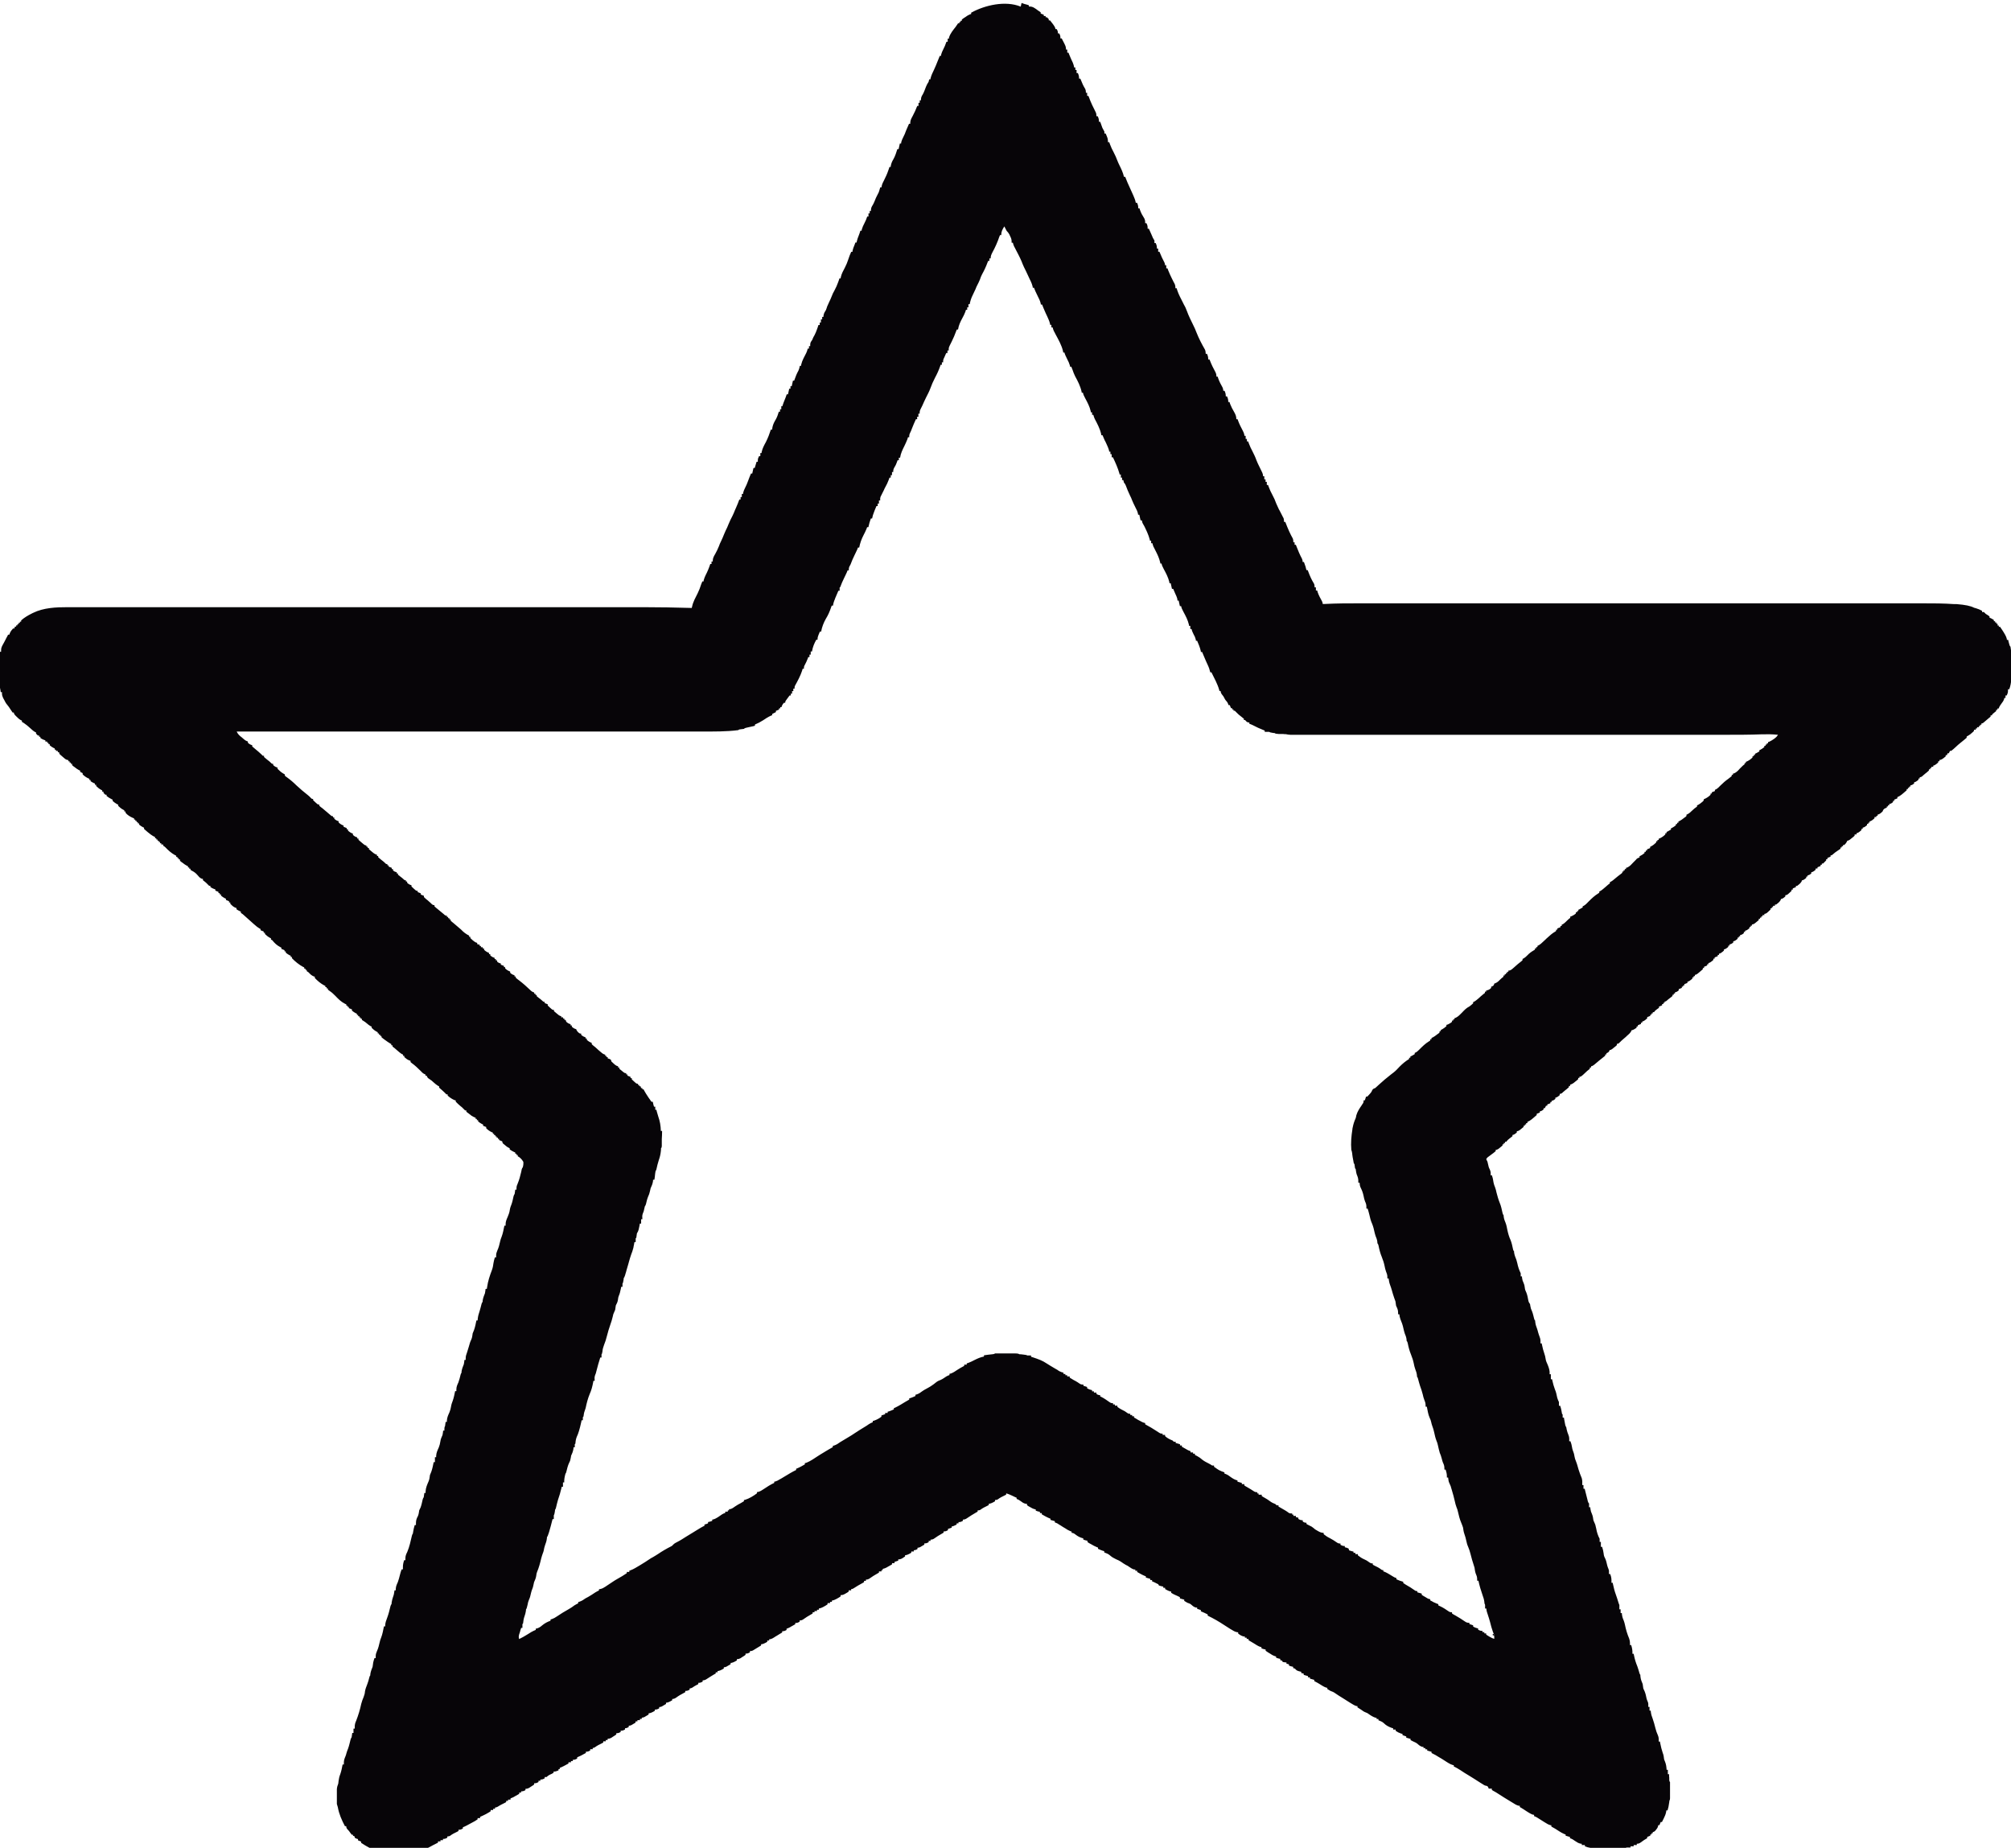 <?xml version="1.0" encoding="UTF-8"?>
<svg id="Capa_1" data-name="Capa 1" xmlns="http://www.w3.org/2000/svg" viewBox="0 0 129.45 118.93">
  <defs>
    <style>
      .cls-1 {
        fill: #070508;
      }
    </style>
  </defs>
  <path class="cls-1" d="M65.76.19c.11.05.23.08.35.11.04.01.08.03.12.04v.08s.06,0,.09,0c.14.01.22.06.34.14.04.02.07.05.11.08t.1.07l.12.08v.08c.07.03.13.05.2.08v.08h.12v.08h.08q.06.05.12.12v.08h.08c.06.08.12.15.18.23.02.02.03.04.05.07q.12.17.12.26h.08c.06.11.08.15.08.28h.08c.07.12.08.17.08.32h.08c.05.09.09.18.14.27.01.03.03.05.04.08.07.14.1.21.1.37h.08v.2h.08s.03.09.05.13c.07.18.15.35.23.52.04.1.07.19.08.3h.08v.16h.08v.2h.08c.06.13.08.21.08.36h.08s.02.05.03.07c.08.21.17.41.29.6q.04.08.04.24h.08v.2h.08s.02.05.04.1c.12.33.27.64.43.95q.05.1.05.26h.08c.06.13.08.21.08.36h.08s.03.07.04.11q.03.07.05.14t.05.14.13.24v.12h.08c.03.06.05.13.08.19.01.04.03.07.04.11q.03.1.03.26h.08s.03.09.05.14c.06.17.14.33.23.5.1.19.18.37.25.56.03.09.08.18.12.27.12.24.24.49.3.76h.08s.03.09.05.13c.06.17.14.33.21.49.08.17.15.34.23.51.01.03.03.06.04.09.07.15.12.29.15.45h.08c.06.13.08.21.08.36h.08s.03.09.04.13c.07.19.16.35.27.52.05.11.06.18.05.3h.08c.07.12.09.21.08.36h.08s.04.09.06.13c.03.06.05.12.08.18t.04.09s.02.06.04.09t.03.08q.04.08.11.19v.16h.08c.06.13.08.21.08.36h.08v.2h.08s.03.06.04.09q.11.28.25.54.07.12.07.24h.08v.2h.08s.03.09.05.14c.07.18.15.34.23.51t.04.08s.03.05.04.08t.04.08c.03.05.06.1.08.16q.03.07.03.23h.08s.03.09.04.14c.09.27.23.52.36.78.04.08.08.17.13.25.01.02.03.05.04.08.03.07.06.15.09.22.11.31.26.6.4.89.08.16.16.33.22.5.15.38.34.74.54,1.09q.05.11.05.27h.08c.06.13.08.21.08.36h.08s.02.04.03.07c.1.26.22.51.36.76q.06.12.06.28h.08s.03.09.04.13c.07.2.17.38.27.56q.05.1.05.22h.08c.06.13.08.21.08.36h.08c.06.13.08.21.08.36h.08s.03.09.04.13c.07.18.16.35.26.52.09.16.14.27.14.46h.08q.02.07.05.14c.08.21.18.4.28.59q.11.21.11.34h.08v.2h.08v.16h.08s.03.09.05.14c.06.17.14.33.23.5.09.18.18.36.25.56.05.13.11.26.17.38t.04.08c.06.12.11.23.17.35q.05.11.05.23h.08v.2h.08v.16h.08v.2h.08l.05.14c.06.17.14.33.23.5.1.18.18.36.25.56.05.12.1.23.16.35.01.02.02.05.04.07.06.11.11.22.17.33.02.03.04.07.05.1.02.03.03.06.05.09q.03.08.03.24h.08s.02.06.04.1c.13.34.27.66.45.98q.03.08.03.23h.08v.16h.08s.03.09.05.13c.1.26.21.52.34.76q.05.1.05.22h.08q.13.34.16.52h.08s.02.06.04.1c.1.27.21.52.36.76q.05.09.05.25h.08v.2h.08s.03.09.04.13c.07.2.17.38.27.56q.05.1.05.18s.1,0,.14,0c.75-.04,1.49-.04,2.24-.04.2,0,.4,0,.6,0,.35,0,.7,0,1.05,0,.52,0,1.04,0,1.56,0,.98,0,1.96,0,2.94,0h.32s.04,0,.08,0c.6,0,1.19,0,1.79,0,.25,0,.49,0,.74,0,.03,0,.05,0,.08,0,1.55,0,3.11,0,4.66,0h.17c.26,0,.52,0,.79,0,.12,0,.23,0,.35,0,.06,0,.12,0,.18,0,1.85,0,3.7,0,5.55,0,.47,0,.93,0,1.4,0,.03,0,.06,0,.09,0,.89,0,1.77,0,2.66,0,.03,0,.06,0,.08,0,.61,0,1.22,0,1.83,0,.22,0,.44,0,.66,0h.16c.86,0,1.73,0,2.59,0,.9,0,1.79,0,2.69,0,.52,0,1.03,0,1.55,0,.35,0,.69,0,1.04,0,.2,0,.39,0,.59,0,.7,0,1.39,0,2.08.05.05,0,.1,0,.15,0q.8.06,1.11.23s.09.03.14.04c.14.04.25.09.38.16v.08h.12s.08.08.12.12c.04.03.08.05.13.08q.06.04.11.08v.08s.05.02.07.03q.09.04.21.12v.08h.08v.08h.08v.08h.08v.12h.08v.08h.08c.06.09.12.18.18.27.02.03.03.05.05.08q.21.33.21.49h.08s.02.06.02.09q.02.05.03.11s.02.07.03.11q.02.09.07.13c.01.09.03.19.04.28l.04.04c.05.32.05.65.04.98q0,.07,0,.14,0,.66-.08.75c0,.08-.02.16-.03.23-.02.11-.05.22-.09.32h-.08s0,.06,0,.09c0,.12-.03.2-.08.31h-.08v.16h-.08s0,.04-.01.07c-.04.12-.1.2-.17.29-.08.11-.14.19-.18.32h-.08v.08h-.08v.08c-.08.07-.16.13-.24.2-.01.03-.03.05-.04.08h-.08v.08c-.06.05-.13.11-.19.16q-.14.11-.27.23-.05.05-.13.05v.08h-.08v.08h-.08v.08h-.12v.08h-.08v.08h-.12v.08q-.06.07-.15.14s-.06.05-.08.07c-.08.06-.15.1-.24.15v.08c-.06.05-.12.1-.18.15q-.05.04-.11.09s-.07.05-.1.08c-.11.09-.22.18-.32.28-.09.09-.18.16-.28.24h-.08c-.03.05-.05.1-.08.16h-.08s-.03.08-.04.12h-.08v.08q-.07.06-.15.12s-.04.03-.09.06q-.08.05-.16.05v.08h-.08v.08q-.22.2-.32.2v.08h-.12v.08h-.08v.08h-.08v.08q-.06.06-.15.13s-.06.05-.09.07c-.03.02-.06.05-.08.07-.04.03-.08.06-.11.1q-.08.06-.16.06v.08h-.08v.08q-.18.16-.28.16v.08q-.14.12-.24.12v.08h-.08v.08h-.08v.08h-.08v.08c-.07.06-.14.12-.21.18-.04.03-.08.06-.12.1-.09.07-.17.12-.27.16v.08c-.07.03-.13.05-.2.08v.08h-.08v.08q-.14.12-.24.12v.08h-.08v.08h-.08v.08s-.05.01-.09.03c-.12.06-.13.09-.18.21q-.2.2-.32.2v.08h-.08v.08h-.12v.08q-.22.2-.32.2v.08h-.08v.08h-.08v.08q-.18.16-.28.16v.08h-.08v.08q-.22.2-.32.2v.08h-.12v.08q-.08.08-.19.16s-.07.06-.11.09q-.09.07-.17.07s-.02.04-.03.07c-.05.09-.09.14-.17.21h-.08v.08h-.08v.08h-.08v.08q-.08.06-.19.13c-.11.07-.2.14-.3.23q-.07.07-.15.07v.08c-.07.03-.13.05-.2.08v.08h-.08v.08q-.09.1-.2.2h-.08v.08h-.08v.08c-.07.03-.13.05-.2.08v.08h-.12v.08q-.18.16-.28.16v.08q-.14.12-.24.12v.08h-.08v.08q-.18.16-.28.16s-.02.04-.02.07c-.08.13-.17.2-.29.29h-.08v.08c-.07.03-.13.05-.2.08v.08h-.08v.08q-.07.07-.15.14s-.04.04-.09.08q-.08.06-.16.06v.08q-.18.16-.28.16s-.02.04-.02.07c-.08.13-.17.2-.29.29h-.08v.08h-.12v.08h-.08v.08h-.08v.08q-.07.07-.15.14s-.04.04-.09.08q-.08.06-.16.06v.08h-.12v.08h-.08v.08h-.08v.08h-.08v.08q-.08.07-.17.14s-.05.04-.1.08q-.09.06-.17.06v.08h-.08v.08h-.08v.08q-.18.16-.28.16v.08h-.08v.08q-.14.12-.24.12v.08h-.08v.08h-.08v.08q-.18.16-.28.16v.08q-.14.12-.24.12v.08h-.08v.08q-.18.16-.28.16v.08q-.22.2-.32.2v.08h-.08v.08c-.07.03-.13.05-.2.08v.08h-.08v.08q-.22.2-.32.2v.08h-.08v.08c-.07.03-.13.05-.2.08v.08h-.08v.08c-.07.06-.14.12-.21.18-.04.03-.08.06-.12.1q-.1.08-.18.08v.08h-.08v.08h-.08v.08q-.22.2-.32.2v.08c-.07.03-.13.05-.2.08v.08h-.08v.08h-.08v.08c-.07.03-.13.05-.2.08v.08q-.14.12-.24.12v.08h-.08v.08h-.08v.08q-.07.06-.15.12c-.08.06-.16.12-.23.19q-.05.05-.13.05v.08h-.08v.08h-.08v.08c-.07.03-.13.05-.2.08v.08q-.06.05-.14.1-.11.07-.18.18h-.08v.08h-.08v.08h-.08v.08c-.07.03-.13.05-.2.08v.08q-.22.2-.32.2v.08h-.08v.08c-.07.03-.13.05-.2.08v.08h-.08v.08q-.22.16-.32.16s-.02.04-.03.07c-.07.12-.17.21-.28.3-.02.02-.04.04-.06.06-.04.04-.09.08-.13.11-.05.05-.11.1-.16.14t-.08.08s-.05.04-.07.07q-.06.05-.14.05v.08q-.08.08-.19.16s-.07.06-.11.09q-.09.07-.17.07s-.02.04-.03.08q-.05.08-.17.12v.08h-.08v.08c-.09.07-.17.14-.26.21-.05.04-.1.08-.15.12-.02.02-.05.04-.07.06-.08.06-.16.13-.24.2q-.11.09-.19.09v.08h-.08v.08c-.06.05-.11.1-.17.14q-.07.06-.17.16c-.08.08-.16.15-.25.21h-.08v.08h-.08v.08q-.08.08-.19.16s-.07.06-.11.09q-.1.07-.22.11v.08h-.08v.08q-.06.06-.15.13s-.06.05-.09.07c-.03.02-.06.05-.08.07-.04.03-.08.06-.11.1q-.08.06-.16.06v.08q-.18.16-.28.16v.08q-.14.12-.24.12v.08h-.08v.08c-.07.03-.13.05-.2.08v.08h-.08l-.08.16h-.08v.08q-.14.12-.24.12v.08c-.07.03-.13.05-.2.08v.08c-.07.06-.14.12-.21.18-.04.03-.08.06-.12.1-.09.07-.17.12-.27.16v.08h-.08v.08h-.08v.08h-.08v.08q-.08.07-.17.14s-.05.04-.1.08q-.09.06-.17.06v.08q-.18.16-.28.16v.08q-.08.07-.18.14-.13.09-.22.22h-.08v.08h-.08v.08h-.08v.08q-.08.07-.17.14s-.05.04-.1.08q-.09.06-.17.06v.08c-.09.08-.18.15-.28.22-.05.04-.1.08-.16.12-.02.02-.05.03-.07.05q-.06.05-.1.13c.03.05.05.11.08.16.01.06.03.11.04.17.02.12.05.22.11.33.06.14.07.23.05.37h.08c.06.16.09.31.11.47.02.11.06.21.1.31.04.11.07.22.09.33.06.23.12.45.21.67.09.21.13.43.18.65q.02.1.07.15s0,.08.01.12c.02.13.06.23.11.35.06.15.09.31.12.47.05.23.11.45.21.66.07.18.11.36.15.56q.01.1.07.15s0,.08.01.12c.03.16.08.28.14.43.02.07.04.15.06.22q.07.35.22.65c0,.07,0,.13,0,.2h.08s0,.08.01.12q.02.16.09.29c.05.12.07.18.08.3.01.13.05.23.11.35.06.16.09.32.12.49q.02.12.11.23s.01.09.02.13c.02.13.05.22.11.34.06.15.09.31.13.46q.02.1.07.14s0,.08.01.12c.02.15.06.26.11.39.03.08.05.16.07.24.03.11.06.19.1.3.06.15.06.26.05.41h.08s.01.07.02.1q.06.3.16.59.05.14.07.29c.02.16.08.27.14.41.08.2.14.38.12.6h.08v.32h.08s.01.07.02.1q.06.28.16.55c.08.18.11.35.15.54.03.1.06.18.11.28q0,.13,0,.24h.08c.06.17.09.34.12.52.01.01.03.03.04.04,0,.07,0,.13,0,.2h.08q.01.06.02.12.02.08.03.16c.01.05.02.1.03.16q.02.12.07.17c.01.05.02.11.03.16.03.13.06.22.11.34.06.15.06.25.05.41h.08c.05.13.08.24.1.37.02.14.06.25.11.38q.03.08.05.22c.02.12.05.21.1.33.07.17.11.34.16.51.06.2.13.38.21.57.04.15.04.28.03.44h.08v.24h.08s.01.06.02.09c.05.21.11.42.16.63,0,.04.02.07.03.11q.02.08.07.12c0,.08,0,.16,0,.24h.08s0,.08.01.12q.02.16.09.3c.06.14.08.26.1.42.04.09.08.19.12.28.02.08.04.17.06.25q.06.36.22.66c0,.07,0,.13,0,.2h.08v.32h.08c.05.15.08.29.1.44q.01.15.08.27c.08.16.11.32.15.49q.03.11.07.2c.06.12.04.23.04.35h.08c.08.2.09.35.08.56h.08s.01.07.02.1c.05.22.1.44.18.65.06.16.11.33.16.49q.03.11.07.19c0,.09,0,.19,0,.28h.08v.24h.08s0,.08.01.12c.02.14.06.26.12.39.03.08.05.16.07.25.06.3.15.6.27.88.05.16.06.26.05.42h.08c.06.19.09.35.08.56h.08s.01.07.02.1c.05.25.12.48.22.72.05.14.09.28.13.42q.02.08.06.12s0,.1.01.14c.02.17.08.3.14.45.01.09.03.19.04.28.03.07.06.13.09.2.06.15.09.3.12.45q.03.11.07.19c.06.12.04.23.04.35h.08v.24h.08s0,.08.01.12c.02.14.06.26.11.39.07.2.13.41.18.62.04.16.09.31.16.46.06.14.06.25.05.4h.08s.01.07.02.11q.06.32.16.62c.06.14.07.27.09.42.02.05.04.1.06.15.07.17.09.34.1.52h.08v.28h.08q0,.05,0,.1s0,.09.01.13c0,.04,0,.09,0,.13q0,.1.05.15c0,.08,0,.17,0,.25,0,.05,0,.1,0,.16t0,.08c0,.08,0,.17,0,.25,0,.05,0,.1,0,.16,0,.05,0,.1,0,.14q0,.11-.04.15c0,.05-.01.11-.02.16-.02.17-.05.31-.1.47h-.08s0,.07-.01.1c-.03.15-.08.27-.15.41-.02.05-.04.09-.07.14-.02.03-.03.07-.05.1h-.08c-.03.07-.05.13-.08.2h-.08s0,.05-.01.07c-.03.1-.07.16-.14.24-.02.02-.04.05-.06.07q-.06.06-.14.06v.08h-.08v.08h-.08v.08c-.07.03-.13.05-.2.08v.08c-.06.04-.13.08-.2.12-.09.06-.18.13-.27.19q-.08.05-.2.05v.08h-.2v.08h-.2v.08h-.28v.08c-.33.09-.65.09-.98.09-.09,0-.18,0-.27,0-.3,0-.6,0-.89-.09-.01-.01-.03-.03-.04-.04-.04,0-.09-.01-.13-.02-.13-.02-.23-.05-.35-.1v-.08h-.2v-.08s-.04,0-.09-.01c-.13-.03-.22-.09-.34-.17-.11-.08-.2-.14-.33-.18v-.08s-.05-.01-.07-.02c-.07-.02-.14-.04-.21-.06v-.08s-.06-.02-.09-.03c-.12-.05-.22-.11-.33-.18-.16-.11-.33-.21-.5-.3v-.08s-.03,0-.07-.01c-.1-.03-.18-.07-.27-.13-.03-.02-.07-.04-.1-.06-.15-.1-.3-.19-.46-.29q-.09-.06-.21-.1v-.08s-.06-.02-.1-.02c-.15-.06-.27-.14-.41-.23-.11-.08-.23-.15-.35-.22-.02-.01-.04-.03-.06-.04v-.08s-.05,0-.08,0c-.14-.04-.24-.1-.36-.18-.09-.06-.19-.12-.28-.17-.19-.11-.37-.23-.56-.35-.07-.05-.15-.09-.22-.14-.04-.02-.08-.05-.12-.07q-.05-.03-.11-.06s-.05-.04-.07-.05v-.08h-.2s-.02-.05-.03-.08q-.04-.09-.12-.1s-.06-.01-.09-.02c-.06-.03-.12-.06-.17-.1-.03-.02-.07-.04-.1-.06-.16-.1-.32-.2-.47-.3-.11-.07-.22-.14-.34-.21-.17-.1-.33-.2-.49-.31-.14-.09-.29-.18-.44-.25v-.08s-.05,0-.07-.01c-.1-.03-.17-.07-.26-.12-.03-.02-.07-.04-.1-.06-.09-.06-.19-.12-.28-.18-.03-.02-.06-.04-.08-.05-.06-.03-.11-.07-.17-.1-.15-.1-.3-.18-.47-.26v-.08c-.09-.03-.18-.05-.28-.08v-.08h-.12v-.08h-.12v-.08s-.06,0-.08,0c-.13-.04-.19-.09-.29-.18-.09-.08-.19-.12-.3-.17-.05-.03-.11-.05-.16-.08v-.08s-.05-.01-.07-.02c-.07-.02-.14-.04-.21-.06v-.08c-.08-.03-.16-.05-.24-.08v-.08q-.05-.02-.11-.03c-.12-.04-.22-.09-.33-.17v-.08h-.16v-.08s-.07-.02-.1-.03c-.19-.07-.35-.15-.49-.29-.11-.11-.22-.14-.36-.2v-.08h-.12v-.08s-.04,0-.06,0c-.17-.05-.32-.15-.46-.25q-.07-.06-.17-.09c-.11-.04-.2-.1-.29-.17q-.12-.08-.25-.16v-.08s-.04,0-.06,0c-.14-.04-.25-.12-.37-.19-.03-.02-.05-.03-.08-.05-.05-.03-.11-.07-.16-.1-.07-.05-.15-.09-.22-.14q-.36-.22-.53-.34c-.11-.08-.2-.12-.32-.16q-.11-.06-.2-.12v-.08s-.05,0-.07-.01c-.1-.03-.16-.07-.25-.12t-.08-.05s-.05-.03-.08-.05c-.12-.07-.23-.14-.36-.2v-.08s-.05-.01-.07-.02c-.07-.02-.14-.04-.21-.06v-.08h-.12v-.08s-.05-.01-.07-.02c-.07-.02-.14-.04-.21-.06v-.08c-.05-.01-.1-.03-.16-.04v-.08s-.09-.02-.13-.03c-.14-.04-.18-.06-.27-.17q-.06-.02-.12-.04v-.08s-.06-.01-.09-.02q-.1-.02-.18-.06v-.08c-.05-.01-.1-.03-.16-.04v-.08s-.08,0-.12-.01c-.04,0-.08-.02-.12-.02-.01-.03-.03-.05-.04-.08q-.06-.02-.12-.04v-.08s-.06-.01-.09-.02q-.1-.02-.18-.06v-.08s-.04,0-.06-.01c-.13-.04-.25-.11-.36-.19-.02-.01-.05-.03-.07-.04-.06-.04-.12-.08-.18-.12v-.08s-.06-.01-.09-.02q-.1-.02-.18-.06v-.08s-.05,0-.07-.01c-.09-.03-.15-.06-.23-.11-.03-.02-.05-.03-.08-.05-.03-.02-.05-.03-.08-.05q-.18-.11-.37-.22v-.08h-.12v-.08h-.12v-.08s-.06,0-.08,0c-.14-.04-.24-.1-.35-.19v-.08s-.06,0-.09-.01c-.13-.03-.23-.09-.34-.16-.02-.01-.04-.03-.07-.04-.13-.08-.26-.17-.39-.25-.35-.23-.69-.43-1.07-.61v-.08c-.14-.07-.29-.14-.44-.2v-.08c-.08-.03-.16-.05-.24-.08v-.08s-.06,0-.08,0c-.15-.04-.23-.13-.35-.23-.07-.03-.13-.06-.2-.08q-.11-.06-.2-.12v-.08s-.05-.01-.07-.02c-.07-.02-.14-.04-.21-.06v-.08c-.1-.05-.2-.1-.3-.14q-.14-.06-.26-.14v-.08s-.03,0-.06-.01c-.12-.03-.22-.09-.33-.15v-.08h-.12v-.08s-.09-.02-.14-.03c-.05-.01-.09-.03-.14-.04-.01-.03-.03-.05-.04-.08-.07-.04-.13-.07-.2-.1-.04-.02-.07-.04-.11-.05-.03-.01-.06-.03-.09-.04v-.08h-.12v-.08s-.05-.01-.07-.02c-.07-.02-.14-.04-.21-.06v-.08s-.05-.02-.08-.03c-.17-.07-.32-.16-.48-.25v-.08h-.12v-.08s-.05,0-.08,0c-.13-.04-.21-.1-.33-.18q-.07-.06-.19-.11c-.11-.06-.21-.13-.31-.2-.1-.07-.21-.12-.33-.17-.14-.07-.26-.13-.37-.23-.12-.11-.23-.15-.39-.21v-.08s-.07-.02-.11-.03c-.1-.04-.19-.07-.29-.12v-.08s-.04-.02-.08-.03c-.13-.05-.25-.12-.37-.19q-.06-.04-.13-.07s-.06-.04-.1-.07v-.08s-.06-.01-.09-.02q-.1-.02-.18-.06v-.08s-.03,0-.06-.01c-.17-.05-.3-.12-.44-.23-.09-.07-.14-.1-.25-.11v-.08s-.06-.02-.09-.03c-.12-.05-.22-.11-.32-.18-.04-.02-.08-.05-.12-.07-.04-.02-.07-.05-.11-.07-.06-.04-.12-.08-.18-.11-.02-.02-.05-.03-.07-.05q-.07-.04-.19-.08v-.08s-.05-.01-.07-.02c-.07-.02-.14-.04-.21-.06v-.08s-.05-.02-.08-.03c-.17-.07-.32-.16-.48-.25v-.08h-.12v-.08s-.06-.01-.09-.02q-.1-.02-.18-.06v-.08s-.04,0-.07-.01c-.11-.03-.2-.08-.3-.14-.04-.02-.07-.04-.11-.06-.03-.02-.05-.04-.08-.06v-.08s-.04,0-.09-.01c-.12-.03-.19-.07-.29-.15-.1-.07-.17-.12-.29-.16v-.08s-.04-.02-.08-.03q-.11-.05-.23-.11c-.12-.06-.23-.1-.36-.14v.08s-.06.03-.09.05c-.04.02-.08.04-.12.06-.04.02-.08.04-.12.06q-.11.06-.2.13-.07.05-.19.05v.08q-.26.16-.4.16v.08s-.06.03-.09.05c-.04.02-.08.04-.12.06-.04.02-.08.04-.12.06q-.11.06-.2.13-.07.05-.19.05v.08s-.04.02-.06.03c-.23.13-.45.27-.67.42q-.1.06-.22.06v.08c-.11.06-.15.08-.28.08v.08h-.12v.08q-.23.12-.32.12v.08c-.08.03-.16.05-.24.08v.08c-.11.06-.15.08-.28.08v.08s-.04.02-.07.04c-.2.11-.39.23-.57.36q-.08.05-.2.05v.08h-.12v.08c-.11.06-.15.08-.28.08v.08c-.06.03-.12.07-.17.1-.03.02-.06.04-.1.06q-.09.04-.17.04v.08q-.12.08-.24.08v.08h-.16v.08q-.26.16-.4.16v.08q-.07.05-.15.1s-.06.04-.09.05q-.08.04-.2.04v.08c-.08.03-.16.05-.24.08v.08h-.16v.08c-.07.04-.14.08-.21.12-.04.02-.08.04-.12.07-.09.05-.17.08-.27.1v.08h-.08v.08h-.16v.08s-.04.02-.07.04c-.2.11-.39.23-.57.36q-.08.05-.2.05v.08h-.12v.08s-.04.02-.08.05c-.21.11-.41.23-.61.36q-.06.04-.14.04v.08h-.16v.08q-.08.06-.19.12s-.07.04-.11.06q-.1.05-.22.05v.08q-.08.06-.19.12-.05.03-.11.06c-.09.05-.16.07-.26.09v.08h-.12v.08h-.16v.08q-.08.06-.19.12-.05.03-.11.06c-.09.05-.16.07-.26.09v.08h-.12v.08h-.16v.08h-.12v.08s-.04.02-.07.04c-.2.11-.39.23-.57.36q-.08.05-.2.05v.08c-.11.06-.15.08-.28.08v.08c-.07.04-.14.08-.21.12-.04.02-.08.04-.12.07q-.11.06-.23.1v.08c-.11.06-.15.08-.28.08v.08c-.06.04-.13.08-.2.12-.04.03-.08.05-.13.08-.02.01-.04.03-.07.04-.05.03-.09.06-.14.09q-.17.11-.3.11v.08h-.12v.08q-.26.16-.4.16v.08s-.08.04-.12.07c-.14.08-.27.16-.41.25q-.07.04-.19.04v.08c-.11.06-.15.08-.28.08v.08q-.09.07-.21.14s-.08.05-.12.08q-.11.06-.23.06v.08q-.26.16-.4.16v.08c-.06.03-.12.07-.17.1-.03.02-.06.04-.1.06q-.09.04-.17.04v.08q-.26.16-.4.16v.08h-.12v.08s-.07.04-.11.06c-.17.1-.34.21-.51.32q-.1.06-.22.06v.08c-.11.06-.15.08-.28.08v.08s-.08.05-.13.07c-.09.05-.18.1-.26.16q-.09.05-.17.05v.08c-.11.06-.15.08-.28.08v.08s-.06.03-.09.05c-.18.09-.35.19-.51.31q-.12.08-.24.08v.08q-.26.16-.4.16v.08c-.06.03-.12.07-.17.1-.03.02-.06.04-.1.06q-.09.04-.17.04v.08c-.11.06-.15.08-.28.08v.08q-.26.16-.4.16v.08c-.06.03-.12.07-.17.1-.03.02-.06.04-.1.06q-.09.04-.17.04v.08h-.12v.08h-.16v.08h-.12v.08c-.06.03-.12.07-.17.1-.03.02-.06.04-.1.06q-.09.04-.17.04v.08q-.12.08-.24.08v.08c-.11.06-.15.08-.28.08v.08c-.11.06-.15.08-.28.08v.08q-.09.07-.21.14s-.08.05-.12.08q-.11.06-.23.06v.08h-.12v.08h-.16v.08s-.04.02-.09.05c-.04.02-.08.04-.12.06q-.06.03-.12.06-.11.06-.2.13-.07.05-.15.05v.08h-.16v.08c-.11.06-.15.08-.28.08v.08q-.37.21-.56.28v.08c-.11.06-.15.08-.28.08v.08h-.12v.08h-.16v.08q-.37.21-.56.28v.08h-.08v.08c-.12.05-.19.08-.32.08v.08s-.05.03-.08.04c-.03.02-.06.04-.1.05t-.1.05q-.09.05-.17.13h-.12v.08c-.11.06-.15.08-.28.08v.08h-.12v.08c-.11.06-.15.08-.28.08v.08q-.09.07-.21.14s-.08.05-.12.08q-.11.06-.23.06v.08q-.12.08-.28.08v.08h-.12v.08c-.07.04-.14.08-.21.12-.04.02-.08.04-.12.07q-.11.06-.23.1v.08h-.16v.08h-.12v.08s-.04.02-.09.05c-.04.02-.08.04-.12.06q-.06.03-.12.06c-.08.04-.15.09-.22.13q-.09.05-.17.05v.08h-.12v.08h-.16v.08q-.1.07-.23.14s-.08.05-.13.07c-.11.06-.21.1-.32.15v.08h-.16v.08q-.07.05-.17.11s-.07.04-.11.06q-.52.29-.67.34v.08c-.11.06-.15.08-.28.08v.08s-.04.02-.09.05c-.04.02-.08.04-.12.06q-.06.03-.12.06-.11.06-.2.13-.07.05-.19.05v.08c-.11.06-.15.08-.28.08v.08h-.16v.08h-.16v.08s-.09.04-.14.07c-.12.06-.24.12-.36.19-.64.36-1.31.47-2.03.46-.04,0-.08,0-.12,0q-.78,0-.86-.08-.06,0-.12-.01c-.36-.05-.69-.25-1-.42-.03-.02-.06-.04-.1-.06q-.16-.1-.22-.14v-.08c-.07-.03-.13-.05-.2-.08v-.08s-.05-.02-.1-.03c-.03-.02-.07-.03-.1-.05-.01-.04-.03-.08-.04-.12h-.08v-.08h-.08q-.05-.06-.1-.13c-.05-.08-.1-.14-.17-.21-.07-.07-.08-.12-.09-.21h-.08c-.21-.4-.38-.78-.46-1.23q-.02-.09-.06-.2c0-.18,0-.35,0-.53,0-.05,0-.1,0-.15,0-.05,0-.09,0-.14,0-.04,0-.09,0-.13.01-.13.04-.24.09-.36q.01-.09.02-.17c.02-.16.05-.29.11-.44.07-.2.11-.41.15-.62h.08s0-.08,0-.12c0-.15.04-.26.1-.4q.04-.09.07-.22.04-.14.1-.28c.07-.19.11-.39.16-.58q.03-.11.07-.15c.01-.09.03-.19.04-.28h.08v-.28h.08s0-.08,0-.12c0-.14.03-.25.09-.38.14-.36.25-.72.33-1.1.04-.15.09-.29.15-.43.05-.13.08-.23.09-.37.03-.16.08-.29.14-.44.06-.15.1-.3.14-.46q.02-.09.06-.13s0-.08.01-.12c.03-.16.08-.28.14-.43.01-.09.03-.19.04-.28.02-.09.05-.19.08-.28h.08s0-.08,0-.12c0-.13.03-.21.08-.33.09-.19.13-.38.18-.59.02-.1.05-.18.09-.28.09-.23.13-.48.18-.72h.08s0-.05,0-.08c.01-.17.07-.32.13-.48.09-.24.15-.49.21-.74q.03-.1.07-.14s0-.08.01-.12c.02-.12.04-.2.08-.32.06-.15.08-.28.1-.44h.08s0-.05,0-.09c.01-.17.06-.28.13-.43.06-.16.1-.32.14-.48.03-.12.06-.23.11-.35h.08q0-.07,0-.14c0-.17.03-.3.08-.45h.08s0-.08,0-.12c0-.16.05-.27.12-.41.14-.33.22-.7.3-1.05q.02-.09.06-.13s.01-.08.02-.12c.02-.15.06-.29.1-.43h.08q0-.07,0-.14c0-.18.05-.3.13-.45.05-.12.06-.24.08-.36.03-.06.06-.13.09-.19.06-.16.09-.33.13-.5q.03-.11.07-.15c.01-.09.03-.19.04-.28h.08s0-.06,0-.1c.01-.23.1-.43.19-.64.06-.14.07-.26.09-.41.03-.07.06-.15.09-.22.07-.2.11-.41.15-.61h.08v-.32h.08s0-.05,0-.09c.01-.2.09-.36.17-.54.05-.13.08-.24.1-.38.02-.16.08-.28.14-.42.02-.09.03-.19.04-.28h.08s0-.08,0-.12q0-.12.04-.16c.01-.09.03-.19.04-.28h.08s0-.05,0-.09c.01-.2.09-.36.17-.54.05-.13.08-.24.1-.37.02-.13.06-.24.11-.37.07-.2.11-.41.15-.61h.08q0-.06,0-.11c0-.17.06-.3.13-.45.06-.16.1-.33.14-.49q.02-.09.06-.13s0-.08.01-.12c.03-.16.08-.28.14-.43.02-.09.03-.19.04-.28h.08s0-.06,0-.1c0-.15.04-.25.09-.39.04-.13.08-.26.12-.39.04-.15.08-.29.15-.43.06-.13.07-.26.09-.4.03-.07.06-.15.09-.22.07-.2.11-.41.15-.61h.08s0-.09.01-.14c.02-.16.06-.29.11-.44.05-.16.09-.32.13-.48q.03-.1.07-.14s0-.08.01-.12c.03-.16.08-.28.14-.43.02-.09.03-.19.04-.28h.08s.01-.08.02-.12c.05-.37.17-.73.3-1.07.06-.16.09-.31.11-.48.02-.12.05-.24.09-.36h.08q0-.06,0-.12c0-.13.03-.21.08-.33.09-.19.13-.38.18-.59.02-.1.05-.18.09-.28.09-.23.13-.48.18-.72h.08s0-.05,0-.1c0-.17.06-.3.13-.46.06-.15.12-.29.14-.46.02-.13.06-.24.11-.36.06-.16.09-.34.13-.51q.03-.11.07-.15c.01-.09.03-.19.04-.28h.08s0-.05,0-.09c0-.13.03-.19.08-.31.1-.24.16-.48.22-.73,0-.03.02-.06.02-.1t.02-.09q.02-.07.06-.11c.04-.12.05-.23.04-.36-.09-.15-.2-.28-.36-.36v-.08h-.08v-.08h-.08v-.08s-.03-.02-.07-.03c-.1-.05-.2-.1-.29-.17v-.08s-.05-.02-.07-.03c-.1-.05-.17-.11-.26-.19t-.09-.07q-.06-.07-.06-.15c-.07-.03-.13-.05-.2-.08v-.08h-.08v-.08h-.08v-.08h-.08v-.08h-.08v-.08h-.08v-.08s-.06-.02-.08-.03c-.14-.07-.24-.14-.35-.25v-.08c-.07-.03-.13-.05-.2-.08v-.08s-.03-.02-.07-.03c-.09-.05-.17-.1-.25-.17v-.08h-.08v-.08h-.08v-.08s-.06-.02-.09-.03c-.13-.06-.22-.12-.32-.21-.04-.03-.07-.06-.11-.08-.03-.02-.05-.05-.08-.07v-.08h-.08c-.07-.07-.13-.13-.2-.2-.03-.03-.07-.05-.1-.08-.11-.09-.2-.18-.3-.28v-.08s-.04-.01-.08-.02c-.16-.07-.31-.17-.44-.29v-.08h-.08s-.09-.09-.14-.14c-.09-.09-.19-.17-.28-.25-.02-.02-.04-.03-.05-.05v-.08s-.03-.01-.07-.03c-.1-.06-.18-.13-.27-.21-.09-.09-.18-.16-.29-.23-.1-.06-.13-.1-.17-.21h-.08v-.08s-.03-.02-.07-.03c-.1-.05-.16-.11-.24-.2-.18-.18-.37-.36-.58-.51t-.07-.06v-.08s-.04-.01-.09-.03c-.12-.05-.21-.12-.31-.21v-.08h-.08v-.08s-.04-.02-.07-.03c-.12-.07-.21-.16-.32-.25q-.14-.13-.29-.24v-.08h-.08v-.08s-.04-.02-.06-.03c-.12-.07-.23-.15-.34-.23-.02-.02-.04-.03-.07-.05-.06-.04-.11-.09-.16-.13v-.08h-.08v-.08h-.08v-.08h-.08v-.08s-.04-.02-.06-.03c-.13-.07-.23-.15-.33-.25v-.08s-.05-.02-.07-.03c-.09-.05-.15-.1-.22-.16-.09-.08-.16-.13-.26-.19-.03-.02-.05-.03-.08-.05v-.08h-.08v-.08h-.08v-.08h-.08v-.08h-.08v-.08s-.03-.02-.07-.03c-.09-.05-.17-.1-.25-.17v-.08c-.07-.03-.13-.05-.2-.08v-.08h-.08v-.08h-.08v-.08s-.03-.02-.07-.03c-.26-.13-.43-.3-.63-.51-.12-.12-.23-.23-.37-.32q-.06-.04-.12-.09v-.08h-.08v-.08h-.08v-.08s-.05-.02-.07-.03c-.23-.12-.43-.29-.61-.48v-.08s-.06-.02-.09-.03c-.13-.06-.21-.14-.31-.25-.04-.03-.08-.05-.12-.08v-.08h-.08v-.08h-.08v-.08s-.05-.02-.07-.03c-.26-.14-.52-.35-.72-.56v-.08h-.08v-.08s-.03-.02-.07-.03c-.09-.05-.17-.1-.25-.17v-.08h-.08v-.08c-.07-.03-.13-.05-.2-.08v-.08s-.04-.02-.06-.03c-.23-.12-.37-.25-.53-.45-.03-.01-.05-.03-.08-.04v-.08s-.04-.02-.06-.03c-.13-.07-.23-.15-.33-.25v-.08h-.08v-.08c-.07-.03-.13-.05-.2-.08v-.08s-.04-.02-.06-.03c-.12-.07-.22-.15-.33-.25t-.07-.06c-.19-.17-.38-.34-.57-.51q-.11-.11-.24-.19v-.08s-.05-.02-.07-.03q-.09-.04-.21-.12v-.08s-.06-.02-.09-.03c-.13-.06-.21-.14-.31-.25v-.08h-.08v-.08c-.07-.03-.13-.05-.2-.08v-.08s-.03-.02-.07-.03c-.09-.05-.17-.1-.25-.17v-.08h-.08v-.08h-.08v-.08c-.07-.03-.13-.05-.2-.08v-.08s-.06-.02-.09-.03q-.11-.04-.23-.12v-.08h-.08c-.07-.07-.13-.13-.2-.2-.04-.03-.07-.06-.11-.09-.03-.02-.06-.05-.09-.07v-.08s-.06-.02-.09-.02c-.12-.06-.18-.13-.26-.23-.1-.12-.22-.21-.36-.28-.03-.02-.06-.04-.09-.05v-.08h-.08v-.08h-.08v-.08s-.04-.02-.07-.03c-.1-.05-.19-.12-.28-.19t-.1-.07s-.05-.04-.07-.07v-.08h-.08v-.08h-.08v-.08h-.08v-.08s-.05-.02-.07-.03c-.24-.13-.44-.31-.63-.51q-.06-.06-.14-.1v-.08h-.12v-.08h-.08v-.08h-.08v-.08h-.08v-.08h-.08v-.08h-.08v-.08s-.03-.02-.07-.03c-.15-.08-.28-.18-.41-.29-.02-.02-.05-.04-.07-.06-.06-.05-.11-.09-.16-.14v-.08s-.05-.02-.07-.03c-.09-.05-.17-.1-.25-.17v-.08h-.08v-.08h-.08v-.08h-.08v-.08h-.08v-.08s-.04-.01-.08-.03c-.18-.08-.35-.18-.47-.33v-.08h-.08v-.08s-.04-.02-.06-.03c-.13-.07-.23-.15-.33-.25v-.08s-.03-.01-.07-.03c-.11-.06-.2-.13-.29-.21v-.08s-.04-.02-.06-.03c-.12-.06-.23-.13-.33-.21v-.08h-.08q-.06-.05-.12-.12v-.08h-.08v-.08s-.04-.02-.06-.03c-.13-.07-.23-.15-.33-.25v-.08h-.08v-.08s-.05-.02-.07-.03q-.09-.04-.21-.12v-.08h-.08v-.08s-.06-.02-.08-.03c-.14-.07-.24-.14-.35-.25v-.08c-.05-.03-.1-.05-.16-.08v-.08s-.04-.02-.07-.03c-.1-.05-.19-.12-.28-.19-.03-.02-.06-.05-.1-.07-.02-.02-.05-.04-.07-.07v-.08h-.08v-.08h-.08v-.08h-.08v-.08s-.05,0-.07-.01c-.11-.03-.17-.09-.25-.16-.03-.02-.05-.05-.08-.07t-.08-.07s-.03-.03-.07-.06q-.05-.06-.05-.14h-.08v-.08h-.12v-.08h-.08v-.08s-.03-.02-.07-.03c-.09-.05-.17-.1-.25-.17v-.08h-.08v-.08h-.08v-.08h-.12v-.08s-.06-.02-.09-.03q-.11-.04-.23-.12v-.08h-.08v-.08h-.08q-.06-.05-.12-.12v-.08s-.03-.01-.07-.03c-.12-.07-.2-.15-.3-.24-.13-.12-.26-.23-.41-.33-.04-.03-.09-.05-.13-.08v-.08s-.04-.02-.07-.03c-.11-.06-.19-.14-.28-.23-.03-.03-.06-.06-.1-.1q-.07-.08-.07-.16h-.08c-.05-.07-.09-.14-.14-.21q-.09-.15-.2-.28c-.09-.1-.15-.22-.21-.34-.01-.02-.03-.05-.04-.07-.07-.14-.11-.25-.09-.41h-.08s-.02-.08-.02-.12c-.01-.05-.02-.1-.03-.16-.01-.05-.02-.1-.03-.16q-.02-.12-.07-.17c0-.12,0-.24,0-.37,0-.04,0-.07,0-.11,0-.08,0-.16,0-.23,0-.12,0-.24,0-.36,0-.08,0-.15,0-.23,0-.04,0-.07,0-.11q0-.25.05-.3c.01-.09.03-.19.04-.28h.08q0-.05,0-.1c0-.17.06-.26.14-.41.01-.02.03-.05.04-.07.04-.07.07-.14.11-.21.03-.06.06-.13.1-.19l.06-.12h.08s.02-.06.03-.09c.05-.12.12-.21.21-.31h.08s.03-.08.04-.12h.08v-.08h.08v-.08h.08v-.08h.08v-.08h.08v-.08c.2-.18.44-.32.68-.44.03-.01.05-.03.08-.04.69-.34,1.49-.37,2.24-.37.07,0,.13,0,.2,0,.18,0,.37,0,.55,0,.2,0,.4,0,.6,0,.35,0,.7,0,1.05,0,.52,0,1.04,0,1.56,0,.88,0,1.75,0,2.63,0,.87,0,1.74,0,2.6,0h.16c.22,0,.44,0,.66,0,.61,0,1.23,0,1.84,0,.03,0,.06,0,.08,0,.89,0,1.78,0,2.67,0,.03,0,.06,0,.09,0,.47,0,.94,0,1.41,0,1.86,0,3.71,0,5.57,0,.06,0,.12,0,.18,0,.12,0,.23,0,.35,0,.26,0,.52,0,.79,0,.06,0,.12,0,.17,0,1.56,0,3.12,0,4.67,0t.08,0q.49,0,.74,0c.6,0,1.19,0,1.79,0t.08,0c.11,0,.22,0,.32,0,1.01,0,2.01,0,3.02,0,.52,0,1.03,0,1.55,0,.35,0,.69,0,1.04,0,.2,0,.39,0,.59,0,1.04,0,2.08.02,3.13.05,0-.03.01-.06.02-.09.06-.3.22-.58.36-.86.09-.18.16-.37.22-.56.03-.07.05-.13.08-.2h.08s0-.06.01-.09c.03-.11.07-.2.12-.31.12-.23.22-.47.3-.72h.08v-.16h.08s0-.05,0-.08c.01-.16.08-.27.16-.41q.13-.23.23-.48c.04-.12.09-.23.15-.35.07-.14.13-.29.19-.44.03-.08.07-.15.1-.23.07-.13.13-.27.18-.4.08-.19.16-.37.26-.55.06-.12.11-.24.16-.37.03-.06.05-.12.08-.18.07-.16.14-.33.2-.5h.08v-.16h.08v-.2h.08s0-.04.01-.09c.03-.11.07-.2.12-.3.07-.14.14-.29.19-.44.06-.16.12-.32.19-.48h.08s.01-.06.02-.09c.02-.09.04-.18.06-.27h.08c.04-.13.08-.26.12-.4h.08s0-.04,0-.09c0-.11.03-.17.08-.27h.08v-.2h.08s0-.05.01-.08c.05-.23.16-.43.27-.63.13-.26.23-.52.32-.8h.08q.01-.08.02-.15c.04-.2.13-.36.23-.53.08-.15.13-.3.18-.47h.08v-.16h.08v-.2h.08s0-.04.01-.06c.03-.1.07-.2.11-.3.06-.13.1-.26.15-.4h.08s.01-.06.02-.09c.02-.09.04-.18.06-.27h.08v-.16h.08s.01-.06.02-.09c.02-.09.04-.18.06-.27h.08s.01-.04.02-.06c.07-.21.15-.4.26-.6.04-.1.07-.19.08-.29h.08s0-.05.01-.08c.06-.27.21-.52.33-.76.04-.09.07-.17.09-.27h.08v-.16h.08s0-.06,0-.09c0-.14.05-.2.13-.31.01-.03.03-.07.04-.1q.04-.1.1-.19c.07-.13.12-.26.17-.4,0-.03.02-.05.03-.08.02-.06.04-.13.06-.19h.08v-.16h.08v-.2h.08v-.16h.08s0-.07.01-.11c.03-.14.07-.21.15-.33.03-.08.06-.15.08-.23.04-.1.09-.19.13-.29.06-.12.11-.23.16-.36.05-.14.11-.26.18-.38.1-.18.17-.35.24-.54.02-.05.03-.09.05-.14t.03-.1h.08s0-.05.01-.08c.05-.23.16-.42.27-.63.09-.17.15-.33.21-.51.05-.17.12-.33.19-.49h.08s0-.06.01-.09c.03-.11.06-.22.11-.32.01-.04.03-.07.04-.11t.03-.08h.08s0-.05.01-.08c.03-.12.07-.24.12-.36.04-.1.08-.21.11-.32h.08s0-.04.01-.08c.04-.14.1-.27.17-.4q.11-.21.18-.43h.08v-.2h.08v-.16h.08s0-.05,0-.08c.01-.13.05-.2.12-.31.08-.14.14-.3.2-.45q.05-.11.11-.22c.06-.1.09-.18.12-.29,0-.03.02-.06.03-.1,0-.02.01-.05.02-.07h.08s0-.05.01-.08c.03-.14.09-.26.16-.39.1-.2.19-.39.26-.6.02-.05.03-.09.05-.14t.03-.1h.08s0-.06.01-.09c.03-.15.08-.27.16-.4.12-.21.19-.44.26-.66h.08c.03-.12.05-.24.08-.36h.08s0-.04.01-.09c.03-.11.07-.2.12-.3.08-.15.14-.29.19-.44.06-.15.12-.29.19-.44h.08s0-.05,0-.08c.01-.17.08-.28.16-.43.11-.21.21-.42.29-.64h.08v-.2h.08v-.16h.08s0-.04,0-.08c.01-.13.05-.2.12-.31.08-.15.14-.32.2-.48.05-.12.1-.22.17-.32q.03-.09.04-.16h.08s0-.05.01-.08c.05-.19.13-.36.22-.54.09-.18.16-.38.24-.57.04-.11.08-.21.13-.32h.08s0-.04.01-.09c.03-.11.07-.2.12-.3.09-.17.16-.34.22-.52h.08v-.2h.08s0-.04,0-.06c.08-.27.27-.49.44-.71.05-.07.1-.14.15-.22h.08v-.08h.08v-.08h.08v-.08c.07-.06.15-.11.23-.16.04-.03.09-.06.13-.09q.12-.07.24-.11v-.08c.89-.49,2.21-.79,3.19-.39ZM64.65,14.57c-.12.19-.2.33-.2.56h-.08s-.02.07-.04.1c-.12.36-.27.69-.45,1.02-.07.14-.11.22-.11.38h-.08v.16h-.08s-.02.06-.04.1c-.1.27-.21.51-.35.76-.06.11-.1.22-.14.34-.05.13-.12.26-.18.38-.04.07-.07.15-.1.23-.06.13-.12.25-.18.38-.1.2-.16.38-.2.6h-.08v.2h-.08v.16h-.08s-.03.09-.04.13c-.05.14-.12.27-.19.4-.13.24-.24.47-.28.74h-.08s-.03.07-.04.1c-.08.22-.17.44-.28.66-.04.09-.09.18-.13.26-.01.03-.03.06-.04.09q-.04.09-.03.24h-.08v.16h-.08c-.03.08-.07.15-.1.23-.02.04-.04.09-.06.13q-.05.11-.04.24h-.08v.16h-.08s-.02.04-.03.09c-.09.26-.2.5-.33.74-.12.23-.22.46-.31.71-.07.19-.17.37-.26.55-.09.18-.17.36-.25.54-.04.08-.08.16-.12.24q-.06.12-.05.27h-.08v.2h-.08v.16h-.08q-.14.3-.26.61-.05.15-.12.28-.06.11-.05.27h-.08s-.03.09-.04.13c-.06.15-.12.29-.19.43-.12.24-.24.48-.28.76h-.08v.16h-.08s-.03.09-.05.14c-.04.12-.09.22-.16.33q-.08.13-.07.29h-.08v.2h-.08v.16h-.08q-.02.07-.05.14c-.06.17-.14.33-.23.49-.03.06-.06.11-.08.17-.01.03-.03.05-.04.08-.05.09-.09.19-.14.28-.01.03-.02.05-.04.08q-.03.08-.02.23h-.08v.2h-.08v.16h-.08c-.04.1-.08.19-.12.29-.01.03-.02.05-.03.08-.06.14-.1.28-.13.43h-.08q-.1.27-.16.56h-.08s-.03.07-.04.11c-.06.14-.12.27-.19.4q-.2.38-.28.8h-.08s-.03.07-.04.11c-.06.14-.13.27-.19.4-.09.18-.17.37-.24.56-.02.04-.04.09-.07.13q-.06.11-.05.27h-.08s-.03.07-.04.11c-.06.14-.13.27-.19.4-.09.18-.17.37-.24.56-.01.01-.03.03-.04.04,0,.07,0,.13,0,.2h-.08c-.04.09-.08.19-.12.28-.02.04-.03.08-.05.12-.02.04-.04.08-.05.13-.02.04-.03.08-.05.12-.04.1-.06.2-.08.31h-.08s-.02.07-.04.11c-.09.27-.19.5-.34.74-.14.25-.25.53-.3.82h-.08c-.03.06-.05.13-.08.19-.01.04-.03.07-.04.11q-.04.1-.03.22h-.08c-.14.25-.23.47-.28.76h-.08v.2h-.08v.16h-.08s-.02.06-.03.09c-.06.16-.13.3-.21.45q-.05.09-.04.21h-.08s-.03.09-.04.14c-.11.33-.28.64-.45.95q-.04.07-.03.19h-.08v.16h-.08v.16h-.08v.12h-.08q-.07.09-.14.19s-.05.07-.08.11q-.07.09-.06.17h-.08q-.12.12-.16.28h-.08v.08h-.08v.08c-.07.03-.13.05-.2.08v.08l-.24.12v.08s-.05.02-.08.03c-.18.08-.35.19-.51.3-.17.11-.33.19-.52.27v.08s-.04,0-.08.02c-.12.03-.24.05-.36.08q-.06.02-.13.03-.1.02-.14.07c-.08.01-.16.02-.25.03q-.07,0-.11.05c-.77.1-1.56.09-2.34.09-.16,0-.32,0-.48,0-.28,0-.56,0-.84,0-.42,0-.83,0-1.25,0-.7,0-1.4,0-2.1,0-.69,0-1.38,0-2.08,0q-.06,0-.13,0c-.22,0-.44,0-.66,0-1.55,0-3.1,0-4.65,0-1.5,0-3.01,0-4.51,0q-.07,0-.14,0c-.47,0-.93,0-1.4,0-.95,0-1.9,0-2.85,0q-.07,0-.13,0c-2.91,0-5.82,0-8.73,0,.06.13.12.2.23.3.03.02.06.05.09.07.03.02.06.05.08.07.02.02.05.04.07.06q.11.1.25.14v.08q.12.12.28.16v.08c.07.06.13.11.2.17.13.11.26.21.38.33l.1.1h.08v.08c.06.05.13.11.19.16q.2.15.27.23.05.06.13.05v.08q.12.12.28.16v.08q.07.07.15.14s.06.05.08.07c.08.06.15.1.24.15v.08q.06.06.14.11c.22.16.42.33.61.52.24.22.48.43.74.63q.1.08.18.17.06.08.15.07v.08q.07.07.15.14s.06.05.09.08q.07.07.16.06v.08c.06.06.13.11.2.16.18.15.36.3.53.45q.07.07.15.06v.08h.08v.08q.12.12.28.16v.08q.14.14.32.2v.08c.07.03.13.05.2.08v.08h.08v.08q.14.14.32.2v.08q.12.12.28.16v.08h.08v.08c.07.06.14.12.21.18q.06.05.12.1.09.08.18.08v.08h.08v.08h.08v.08q.09.08.19.16s.07.06.11.09q.1.08.22.11v.08h.08v.08c.06.05.13.11.19.16q.2.15.27.23.05.06.13.05v.08h.08v.08c.07.03.13.05.2.08v.08h.08v.08q.1.1.24.12v.08h.08v.08q.07.06.15.12c.08.06.16.12.23.19q.05.06.13.05v.08h.08v.08q.12.12.28.16v.08q.07.07.15.14s.04.04.09.08q.07.07.16.06v.08c.07.03.13.05.2.08v.08c.07.03.13.05.2.08v.08q.06.06.14.13s.06.05.09.07t.09.08s.05.05.08.07c.02.02.05.04.07.07.02.02.04.04.07.06q.06.05.14.04v.08c.06.06.13.11.2.17.14.11.27.22.4.33q.1.11.2.1v.08h.08v.08h.08v.08h.08v.08c.06.06.13.11.19.16.16.13.32.27.48.41q.23.25.52.39v.08h.08v.08q.07.07.15.14s.06.05.09.07q.08.07.2.1v.08c.05.01.1.03.16.04v.08h.08v.08h.12v.08h.08v.08q.14.14.32.2v.08h.08v.08q.12.12.28.16v.08h.08v.08h.08v.08q.1.1.24.12v.08c.07.03.13.05.2.08v.08h.08v.08q.14.14.32.2v.08q.12.12.28.16v.08h.08v.08c.08.07.16.13.24.19.25.19.47.39.69.6q.11.12.26.16v.08h.08v.08h.08v.08q.07.06.15.12c.08.06.16.12.23.19q.05.06.13.05v.08c.07.03.13.05.2.08v.08q.07.07.15.14s.04.04.09.08q.07.07.16.06v.08q.09.08.19.16s.07.06.11.09q.09.07.17.07v.08h.12v.08h.08v.08h.08s.03.08.04.12q.12.12.28.16v.08h.08v.08q.12.12.28.16s.02.05.03.07c.06.1.11.15.21.21h.08v.08q.12.12.28.16v.08h.08v.08q.14.14.32.2v.08q.05.06.13.12s.06.05.09.07c.03.03.07.06.1.09.04.04.08.07.12.11.04.04.09.07.13.11t.06.05q.11.1.24.13v.08h.08v.08h.08v.08s.05.02.1.03q.05.02.1.05s.03.08.04.12q.07.07.15.14s.06.05.08.07q.08.07.2.1v.08h.08v.08q.08.07.17.14s.05.04.1.08q.08.07.17.06v.08h.08v.08c.07.03.13.05.2.08v.08h.08v.08q.07.07.15.14s.06.05.09.08q.07.07.16.06v.08h.08v.08h.08s.03.08.04.12h.08v.08h.08s.02.05.03.07c.08.15.17.28.26.42.02.03.04.06.06.09.02.03.04.06.06.08.02.03.03.05.05.08.02.02.03.04.05.06h.08s.01.06.02.09q.02.11.06.23h.08v.2h.08s0,.05.01.08c.03.12.06.22.1.34.11.31.16.6.17.94h.08c0,.18-.01.36-.02.53q0,.08,0,.15,0,.07,0,.15s0,.09,0,.14q0,.1-.05.14c0,.06,0,.13-.01.19-.02.21-.07.4-.14.6-.06.18-.1.36-.14.54q-.02.1-.06.14c-.02.09-.03.19-.04.28,0,.05-.01.1-.02.16,0,.04-.01.08-.02.12h-.08q0,.06-.01.12c-.03.16-.08.28-.15.43-.01.06-.03.12-.04.18-.03.14-.07.25-.13.38-.06.15-.09.3-.13.46q-.03.1-.07.14c-.01.06-.03.11-.04.17-.02.11-.04.19-.09.29-.05.13-.04.24-.03.37h-.08v.28h-.08s-.02.07-.02.11q-.02.07-.03.14s-.02.09-.03.14q-.03.12-.11.24c-.01.09-.03.19-.04.28-.01.01-.03.03-.04.04,0,.08,0,.16,0,.24h-.08s-.01.07-.02.11c0,.05-.02.1-.03.15,0,.05-.02.1-.03.15-.03.13-.08.26-.13.39-.06.16-.1.32-.15.49-.01.04-.02.07-.03.11-.04.14-.08.28-.12.41-.02.08-.04.16-.07.24-.01.04-.02.09-.04.13q-.03.1-.07.14c0,.05-.01.11-.02.16q-.02.15-.06.2c0,.07,0,.13,0,.2h-.08s-.02.06-.02.1q-.02.06-.03.13s-.02.08-.03.13q-.03.12-.08.23-.04.1-.05.23c-.02.15-.07.25-.14.38-.01.09-.03.19-.04.28-.04.09-.08.19-.12.28-.01.06-.03.11-.04.17-.04.18-.1.36-.16.53-.08.23-.15.46-.21.7-.05.2-.11.4-.19.59-.05.14-.09.26-.1.41q-.02.15-.06.19c0,.07,0,.13,0,.2h-.08q-.14.44-.25.88-.03.15-.08.25c-.05.13-.04.24-.03.37h-.08s-.01.07-.02.11c-.05.26-.11.5-.22.74-.12.29-.2.6-.26.9q-.02.07-.06.18c-.05.12-.06.24-.08.37-.01.01-.03.03-.04.04,0,.07,0,.13,0,.2h-.08s-.02.1-.03.14q-.14.64-.28.92c-.06.15-.08.28-.09.44-.01.01-.03.03-.04.04,0,.07,0,.13,0,.2h-.08q0,.06-.01.12c-.03.16-.08.29-.15.43,0,.04-.01.09-.02.13-.02.13-.04.2-.1.31-.09.19-.13.37-.18.57q-.02.1-.06.14c-.05.18-.09.37-.08.56h-.08v.28h-.08s-.01.06-.02.09c-.06.25-.13.5-.22.75-.05.17-.09.34-.13.51q-.02.09-.06.13c0,.05-.01.11-.02.16q-.02.15-.06.2c0,.08,0,.16,0,.24h-.08s-.01.05-.02.08c-.06.25-.13.5-.2.74t-.03.09q-.06.2-.11.25s0,.08-.01.12c-.02.14-.06.26-.11.39-.04.12-.07.23-.09.36q-.02.09-.06.18c-.04.11-.07.21-.1.32-.07.3-.15.6-.27.88q-.04.1-.05.23c-.02.16-.08.28-.14.42-.02.09-.04.18-.06.27q-.02.09-.06.18c-.06.15-.09.31-.13.47q-.03.11-.07.19c-.05.11-.08.23-.1.35q-.05.25-.1.29s0,.08-.01.12c-.02.12-.04.2-.08.31-.06.16-.08.31-.1.48t-.04.04c0,.08,0,.16,0,.24h-.08c-.03.09-.06.18-.08.27-.02.05-.03.1-.05.15-.03.12-.04.18,0,.3.18-.09.35-.18.52-.29.18-.12.35-.22.55-.3v-.08s.06-.01.1-.02c.13-.05.21-.1.31-.19.17-.14.34-.23.54-.3v-.08q.05-.01.1-.03c.11-.04.2-.09.3-.16.25-.17.51-.33.78-.48.13-.07.24-.15.36-.24.08-.05.16-.09.24-.13v-.08s.07-.02.1-.03c.14-.05.25-.12.37-.21.06-.03.11-.06.17-.09.16-.09.31-.19.46-.29.08-.05.16-.09.24-.13v-.08s.06,0,.09-.01c.13-.03.21-.08.32-.15.04-.03.08-.05.12-.08.1-.07.2-.13.3-.2.12-.08.24-.16.37-.23.2-.11.4-.23.59-.36v-.08h.16v-.08s.05-.01.09-.03c.19-.07.36-.18.53-.28.03-.02.07-.04.1-.06.2-.12.39-.24.58-.37.07-.05.14-.09.22-.13.11-.06.21-.13.31-.19.28-.19.57-.36.87-.51q.08-.04.13-.11c.08-.08.16-.12.26-.17.2-.1.38-.22.57-.34.14-.09.27-.17.41-.25.09-.05.17-.11.26-.16.17-.1.33-.21.51-.29v-.08s.05-.01.07-.02q.09-.02.16-.06v-.08s.06-.01.09-.02q.1-.02.18-.06v-.08s.04,0,.07-.01c.21-.06.39-.21.57-.33q.08-.05.2-.09v-.08h.16v-.08h.08v-.08s.05,0,.08,0c.13-.04.21-.1.32-.18.11-.08.23-.14.36-.21q.09-.05.2-.12v-.08s.04,0,.07-.01c.27-.08.54-.25.77-.42v-.08s.06,0,.08-.01c.14-.04.23-.1.35-.18.22-.15.44-.29.68-.4v-.08s.05,0,.07-.01c.1-.03.18-.07.27-.13.03-.02.07-.04.11-.06.08-.05.16-.1.25-.15.23-.14.46-.28.71-.4v-.08s.05-.02.08-.03c.17-.07.32-.16.48-.25v-.08s.07-.02.11-.03c.13-.05.23-.11.35-.18.04-.02.07-.05.11-.07.08-.05.15-.1.23-.15.14-.09.28-.18.42-.26.03-.02.05-.03.08-.05.17-.1.33-.2.5-.29v-.08s.07-.02.1-.03c.14-.05.25-.12.37-.21.17-.1.33-.2.5-.3.16-.09.31-.19.46-.29.19-.13.38-.24.57-.36.12-.07.23-.14.34-.22q.11-.07.23-.11v-.08s.07-.02.1-.03c.17-.06.32-.14.46-.25v-.08c.08-.03.16-.05.24-.08v-.08h.16v-.08s.07-.02.11-.03c.1-.04.19-.07.29-.12v-.08s.06-.02.08-.03c.13-.06.25-.13.37-.2.18-.11.36-.22.54-.32v-.08s.07-.02.11-.03c.1-.04.19-.07.29-.12v-.08s.07-.02.1-.03c.14-.05.22-.11.34-.2.08-.06.16-.1.25-.15.23-.12.45-.26.65-.43.09-.07.18-.11.29-.15.13-.06.24-.14.36-.22q.08-.05.2-.09v-.08s.05-.01.1-.02c.15-.06.27-.14.4-.23.15-.1.3-.18.45-.26v-.08h.16v-.08q.05-.02.1-.03c.14-.05.27-.12.41-.19.2-.1.38-.18.6-.22v-.08c.19-.03.37-.05.56-.07q.08,0,.16-.05c.11,0,.22,0,.34,0,.03,0,.07,0,.1,0,.07,0,.14,0,.21,0,.11,0,.22,0,.32,0,.07,0,.14,0,.21,0t.1,0q.23,0,.27.05c.08,0,.16.01.24.02q.23.02.28.06c.08,0,.16,0,.24,0v.08q.07.02.15.05c.3.1.59.2.85.38.17.11.34.21.51.31.04.02.08.05.12.07.04.02.08.04.11.07.03.02.07.04.1.06.09.04.16.07.25.09v.08h.12v.08h.12v.08h.16v.08s.08.04.12.07c.05.03.1.06.15.09t.08.04c.11.06.2.12.3.19q.08.06.23.05v.08c.08.03.16.05.24.08v.08q.15.09.32.12v.08h.12v.08h.16v.08q.11.09.24.08v.08s.07.03.1.05c.18.09.34.21.5.32q.1.08.23.07v.08h.12v.08h.16v.08c.15.11.31.2.48.28q.07.04.16.11.07.06.19.05v.08h.12v.08h.12v.08c.09.05.18.1.27.16.03.01.05.03.08.04.12.07.23.13.37.16v.08s.06.03.09.05c.2.11.4.22.59.35.06.04.11.07.17.11.03.02.05.03.08.05q.08.05.19.04v.08h.16v.08c.14.13.3.21.48.28.03.03.05.05.08.08h.12v.08c.09.03.18.05.28.08v.08h.12v.08c.07.04.14.08.21.12.04.02.08.04.12.07q.11.06.23.1v.08h.16v.08h.12v.08q.07.03.14.07c.13.07.23.14.34.24.13.1.27.17.41.24q.1.05.22.13h.12v.08q.09.07.2.14s.08.05.11.07c.12.06.23.11.36.15v.08s.06.02.09.03c.12.05.21.11.31.19.14.1.27.18.44.22v.08c.09.03.18.05.28.08v.08h.16v.08q.08.06.18.11c.16.09.32.19.47.29q.07.04.19.04v.08h.08v.08h.2v.08q.08.06.18.11c.13.07.25.15.37.24.11.08.2.12.33.17.03.03.05.05.08.08h.12v.08s.05.03.07.04q.45.25.57.35.08.07.24.05v.08h.08v.08h.16v.08q.08.02.16.04v.08c.11.06.15.08.28.08v.08q.11.09.24.08v.08s.06.03.09.05q.06.03.12.06.06.03.12.06c.09.06.15.11.23.18.06.04.11.07.17.1t.09.05c.1.05.19.07.29.08v.08c.13.1.24.18.39.25.16.08.31.18.47.29q.1.07.22.06v.08c.11.06.15.08.28.08v.08s.08.02.12.03c.04.02.08.03.12.05q.02.06.04.12.14.05.28.08v.08h.12v.08h.16v.08c.14.11.26.19.42.26.11.05.19.09.29.17q.12.1.25.09v.08s.06.03.09.05q.06.03.12.06s.08.04.12.06q.11.06.2.13.07.06.15.05v.08s.07.03.11.04c.18.08.34.19.51.29q.1.07.22.1v.08q.21.1.44.16v.08q.07.05.17.11c.2.11.39.23.57.36q.08.06.17.05v.08c.09.03.18.05.28.08v.08q.1.07.23.14s.09.05.13.08q.1.06.19.06v.08c.06.03.13.06.19.1.04.02.07.04.11.05q.1.05.22.09v.08s.09.04.13.06c.19.09.36.2.53.32q.09.07.22.06v.08c.07.05.14.09.22.13.21.12.42.25.62.39q.12.09.28.08v.08c.08.03.16.05.24.08v.08q.15.09.32.12v.08c.11.06.15.08.28.08v.08h.12v.08h.12v.08q.09.06.19.12s.07.04.11.06q.1.06.22.09c.01-.18-.02-.3-.09-.46-.07-.2-.13-.41-.18-.62-.05-.16-.09-.33-.15-.49-.05-.13-.08-.24-.09-.38h-.08s0-.09,0-.14q.01-.13-.04-.18s0-.08-.01-.12c-.02-.15-.06-.28-.11-.41-.11-.31-.2-.62-.27-.94h-.08s0-.07,0-.1c0-.15-.04-.24-.1-.38-.04-.12-.05-.24-.07-.36-.02-.05-.03-.11-.05-.16-.08-.24-.15-.48-.21-.73-.04-.16-.09-.31-.15-.45-.06-.13-.09-.25-.12-.39-.03-.15-.07-.29-.12-.43-.05-.14-.07-.27-.09-.42-.03-.11-.08-.21-.12-.32-.1-.23-.15-.46-.21-.71-.02-.1-.05-.19-.09-.28-.05-.13-.08-.25-.11-.39-.05-.24-.12-.47-.19-.71q-.02-.05-.03-.1s-.02-.07-.03-.1c0-.03-.02-.06-.03-.09q-.03-.08-.07-.16c-.06-.11-.06-.23-.08-.36h-.08q0-.05,0-.1c0-.15-.04-.27-.08-.41h-.08s0-.07,0-.1c0-.15-.04-.24-.1-.37-.03-.08-.05-.16-.07-.24-.03-.13-.08-.26-.13-.38-.05-.16-.08-.32-.12-.49-.02-.1-.05-.19-.09-.28-.07-.18-.11-.36-.15-.55-.03-.14-.07-.27-.12-.4-.03-.08-.05-.16-.07-.25-.02-.1-.05-.18-.1-.28-.1-.22-.13-.47-.18-.71h-.08s0-.07,0-.1c0-.14-.04-.24-.09-.36-.04-.11-.07-.21-.09-.32-.05-.2-.11-.38-.18-.57-.05-.15-.09-.31-.13-.46q-.02-.08-.06-.12,0-.06-.01-.12c-.02-.14-.06-.25-.11-.38-.04-.12-.07-.23-.09-.35-.04-.2-.1-.38-.18-.58-.1-.24-.16-.48-.21-.73q-.02-.1-.07-.15,0-.06-.01-.12c-.02-.13-.06-.23-.11-.35-.04-.11-.06-.22-.09-.34-.04-.2-.11-.39-.19-.58-.04-.11-.06-.21-.07-.32h-.08s0-.08,0-.12c0-.17-.06-.28-.13-.43-.01-.09-.03-.19-.04-.28-.03-.07-.05-.15-.08-.22-.06-.17-.11-.34-.16-.52-.03-.11-.07-.22-.11-.33-.05-.13-.07-.26-.09-.4h-.08s0-.07,0-.1c0-.14-.04-.24-.09-.36-.04-.12-.07-.23-.09-.35-.04-.2-.1-.38-.18-.58-.1-.24-.16-.48-.21-.73q-.02-.1-.07-.15,0-.06-.01-.12c-.02-.13-.06-.23-.11-.35-.04-.11-.06-.22-.09-.34-.04-.2-.1-.38-.18-.56-.06-.15-.09-.31-.13-.47-.03-.13-.07-.26-.11-.39h-.08s0-.08,0-.12c0-.14-.03-.22-.09-.35-.04-.11-.07-.22-.09-.34-.04-.2-.1-.36-.19-.54-.05-.1-.06-.2-.07-.32h-.08s0-.08,0-.12c0-.15-.04-.26-.1-.4-.04-.12-.05-.24-.07-.36-.01-.01-.03-.03-.04-.04-.01-.09-.03-.19-.04-.28-.01-.01-.03-.03-.04-.04-.01-.05-.02-.11-.03-.16,0-.03-.01-.07-.02-.1,0-.04-.01-.07-.02-.11-.01-.07-.02-.14-.03-.21,0-.03,0-.06-.01-.09q-.01-.09-.05-.2c-.04-.44,0-.89.07-1.33q0-.06.02-.12c.04-.21.1-.39.19-.59.02-.06.03-.12.04-.18.07-.24.2-.44.34-.64.02-.03.03-.05.05-.08t.05-.07q.04-.07.03-.18h.08c.03-.08.05-.16.08-.24h.08q.07-.07.14-.15s.05-.06.07-.08q.07-.08.1-.17c.05-.1.1-.11.2-.15.08-.07.16-.15.24-.22.25-.23.5-.44.77-.65.03-.02.06-.05.09-.07t.08-.06c.14-.11.26-.24.38-.37.2-.2.38-.35.62-.5v-.08h.08v-.08s.05-.02.07-.03q.09-.05.21-.12v-.08s.04-.02.07-.03c.09-.05.15-.11.23-.19.19-.19.38-.38.61-.52t.09-.06v-.08h.08v-.08s.03-.02.07-.03c.1-.05.19-.12.28-.19.03-.02.06-.05.1-.07.02-.02.05-.04.07-.07v-.08h.08v-.08s.03-.01.07-.03c.11-.06.2-.13.29-.21v-.08s.04-.02.09-.03c.1-.05.18-.09.27-.17v-.08h.08v-.08h.08v-.08s.05-.01.08-.02c.16-.08.27-.2.4-.33.15-.16.28-.3.48-.4.09-.06.16-.13.24-.2v-.08s.03-.01.07-.03c.11-.06.19-.14.29-.22.1-.09.2-.19.31-.27t.09-.07v-.08h.08v-.08s.05,0,.07-.01c.1-.03.17-.07.25-.15v-.08s.05-.02.08-.03q.1-.04.12-.17s.06-.02.08-.03c.14-.06.22-.15.33-.26q.07-.07.18-.15v-.08h.08v-.08h.08v-.08h.08v-.08h.08v-.08s.04,0,.07,0c.12-.04.19-.11.28-.19.16-.15.33-.29.5-.42.02-.02.04-.04.06-.06v-.08s.05-.02.07-.03c.1-.06.16-.12.24-.2.13-.14.26-.23.43-.33.02-.01.04-.03.06-.04v-.08h.08v-.08h.08v-.08s.04-.02.07-.03c.12-.07.22-.16.32-.26.04-.04.09-.08.13-.12t.06-.06q.33-.31.52-.42s.07-.04.1-.07v-.08h.08v-.08c.07-.03.13-.05.2-.08v-.08h.08v-.08s.05-.02.07-.03c.1-.06.17-.13.25-.21q.15-.15.23-.2v-.08s.06-.02.09-.03c.1-.05.18-.09.27-.17v-.08h.08v-.08h.08v-.08s.05-.02.07-.03q.09-.05.21-.12v-.08s.03-.01.06-.02c.14-.08.23-.19.34-.3.19-.19.37-.36.6-.5.02-.02.05-.03.07-.05v-.08s.03-.01.07-.03c.12-.07.21-.16.32-.25q.21-.19.29-.24v-.08s.05-.02.07-.03c.09-.05.16-.11.24-.18.14-.12.28-.23.43-.34.02-.02.04-.03.06-.05v-.08h.08v-.08h.08v-.08h.08v-.08s.05-.01.08-.02c.17-.08.27-.2.4-.34.05-.05.1-.1.15-.15.02-.02.04-.05.06-.07q.06-.05.18-.09v-.08s.05-.02.07-.03c.09-.05.17-.1.25-.17v-.08h.08v-.08h.08v-.08c.07-.03.13-.05.2-.08v-.08s.04-.02.06-.03c.13-.07.23-.15.33-.25v-.08h.08v-.08h.08v-.08s.06-.02.08-.03c.14-.07.24-.14.35-.25v-.08h.08v-.08s.05-.02.07-.03q.09-.05.21-.12v-.08s.05-.02.07-.03c.09-.05.17-.1.25-.17v-.08h.08v-.08h.08v-.08s.03-.02.07-.03c.1-.05.19-.12.28-.19.03-.02.06-.05.1-.07.02-.02.05-.04.07-.07v-.08s.04-.02.07-.03c.11-.06.2-.14.29-.23.1-.1.2-.18.32-.26v-.08s.05-.02.07-.03c.09-.05.16-.1.24-.17.02-.02.05-.04.07-.06q.06-.05.06-.14s.06-.02.08-.03c.14-.07.24-.14.35-.25v-.08h.08v-.08c.07-.03.13-.05.2-.08v-.08s.03-.01.07-.03c.11-.06.19-.15.28-.24.17-.17.33-.31.53-.45.07-.05.13-.1.2-.16v-.08h.08v-.08s.04-.01.08-.02c.15-.07.25-.17.36-.3q.22-.23.31-.28v-.08h.08v-.08s.06-.02.08-.03c.14-.07.24-.14.35-.25v-.08h.08v-.08h.08v-.08s.05-.02.07-.03q.09-.05.21-.12v-.08s.05-.02.07-.03c.09-.05.17-.1.25-.17v-.08h.08v-.08h.08v-.08h.08v-.08s.06-.02.09-.03c.11-.05.2-.11.3-.18.03-.02.06-.05.09-.07q.09-.07.16-.19c-.36-.04-.71-.04-1.07-.03-.78.03-1.56.03-2.34.03-.03,0-.06,0-.09,0-.39,0-.78,0-1.17,0-.36,0-.71,0-1.07,0-.7,0-1.39,0-2.09,0-.61,0-1.22,0-1.83,0-.04,0-.08,0-.12,0-.16,0-.33,0-.49,0-1.54,0-3.08,0-4.62,0-1.37,0-2.74,0-4.11,0-1.54,0-3.08,0-4.62,0-.16,0-.33,0-.49,0-.04,0-.08,0-.12,0-.61,0-1.22,0-1.83,0-.69,0-1.38,0-2.08,0-.39,0-.78,0-1.16,0-.26,0-.52,0-.78,0-.15,0-.29,0-.44,0-.16,0-.32,0-.48,0-.05,0-.09,0-.14,0-.04,0-.08,0-.13,0-.04,0-.07,0-.11,0-.1,0-.2-.02-.3-.04-.06,0-.11,0-.17-.01t-.09,0c-.06,0-.12,0-.19,0q-.23-.01-.27-.06c-.05,0-.11-.01-.16-.02q-.15-.02-.2-.06c-.09,0-.19,0-.28,0v-.08s-.05-.02-.07-.03c-.24-.09-.47-.2-.7-.32q-.1-.05-.22-.09v-.08s-.06,0-.09-.01q-.1-.03-.18-.15h-.08v-.08q-.07-.06-.16-.13c-.12-.09-.23-.18-.33-.29-.03-.03-.07-.07-.1-.1h-.08v-.08h-.08v-.08h-.08c-.03-.07-.05-.13-.08-.2h-.08s-.02-.06-.03-.09q-.04-.1-.1-.16c-.08-.08-.13-.18-.18-.28q-.04-.07-.11-.15c-.06-.08-.08-.14-.09-.23h-.08s0-.04-.01-.07c-.11-.39-.32-.76-.5-1.13h-.08s0-.06-.02-.09c-.02-.11-.06-.2-.1-.3-.02-.04-.03-.07-.05-.11-.02-.04-.03-.07-.05-.11q-.02-.05-.05-.11c-.03-.07-.06-.14-.09-.21-.05-.13-.11-.25-.16-.38h-.08s0-.05-.01-.08c-.05-.22-.14-.43-.23-.64h-.08s0-.06-.01-.09c-.03-.12-.07-.21-.13-.31-.06-.12-.11-.22-.14-.36h-.08v-.2h-.08s0-.05-.01-.08c-.07-.3-.21-.56-.35-.82q-.13-.23-.15-.37h-.08s-.01-.06-.02-.09c-.02-.09-.04-.18-.06-.27h-.08s0-.04,0-.08c-.03-.14-.09-.26-.15-.39-.04-.09-.08-.19-.12-.28h-.08s-.01-.06-.02-.09c-.02-.09-.04-.18-.06-.27h-.08s0-.05-.01-.08c-.07-.3-.21-.56-.35-.82q-.13-.23-.15-.37h-.08s0-.05-.01-.08c-.06-.27-.18-.52-.31-.77-.03-.05-.06-.11-.08-.16-.01-.02-.02-.05-.04-.07-.03-.08-.05-.15-.07-.23h-.08v-.16h-.08s0-.05-.01-.08c-.04-.16-.1-.3-.16-.45t-.04-.09c-.08-.19-.17-.36-.27-.53q-.03-.1-.04-.16h-.08s-.01-.06-.02-.09c-.02-.09-.04-.18-.06-.27h-.08s0-.05-.01-.08c-.03-.14-.09-.26-.16-.39q-.15-.3-.21-.45c-.04-.12-.09-.22-.15-.34-.1-.2-.18-.41-.26-.62q-.04-.11-.12-.19-.02-.08-.04-.16h-.08v-.16h-.08v-.2h-.08s0-.03-.01-.06c-.1-.36-.26-.71-.42-1.05h-.08v-.2h-.08v-.16h-.08s0-.05-.01-.08c-.04-.15-.1-.28-.16-.41-.02-.05-.05-.1-.07-.15-.01-.02-.02-.05-.04-.07-.05-.12-.1-.24-.15-.35h-.08s0-.06-.01-.09c-.08-.34-.25-.66-.41-.96-.04-.09-.07-.17-.09-.26h-.08v-.16h-.08s0-.05-.01-.08c-.07-.3-.21-.56-.35-.82q-.13-.23-.15-.37h-.08s0-.06-.01-.08c-.08-.35-.24-.66-.41-.97-.07-.14-.12-.27-.17-.42-.03-.07-.05-.13-.08-.2h-.08s0-.04-.01-.08c-.04-.14-.1-.27-.17-.4q-.15-.29-.18-.43h-.08s0-.05-.01-.08c-.09-.4-.3-.75-.49-1.11-.02-.03-.04-.07-.05-.1-.02-.03-.03-.06-.05-.09-.04-.08-.06-.16-.08-.24h-.08v-.16h-.08s0-.04-.01-.08c-.04-.17-.11-.31-.18-.47-.03-.06-.06-.13-.09-.19-.01-.03-.03-.06-.04-.09-.07-.16-.14-.32-.2-.48h-.08s0-.05-.01-.08c-.04-.16-.11-.31-.19-.46q-.18-.36-.24-.54h-.08s0-.06-.01-.09c-.03-.12-.07-.22-.12-.33-.02-.04-.04-.08-.06-.12-.02-.04-.04-.08-.06-.13-.02-.04-.04-.08-.06-.13-.08-.18-.17-.36-.26-.54-.06-.12-.1-.24-.15-.36-.11-.26-.25-.52-.38-.77-.02-.03-.04-.07-.05-.1-.02-.03-.03-.06-.05-.09-.04-.08-.06-.16-.08-.24h-.08s0-.06,0-.09c0-.13-.04-.22-.1-.34-.02-.04-.03-.07-.05-.11-.05-.09-.1-.15-.17-.22ZM96.09,105.17v.08h.08v-.08h-.08Z"/>
</svg>